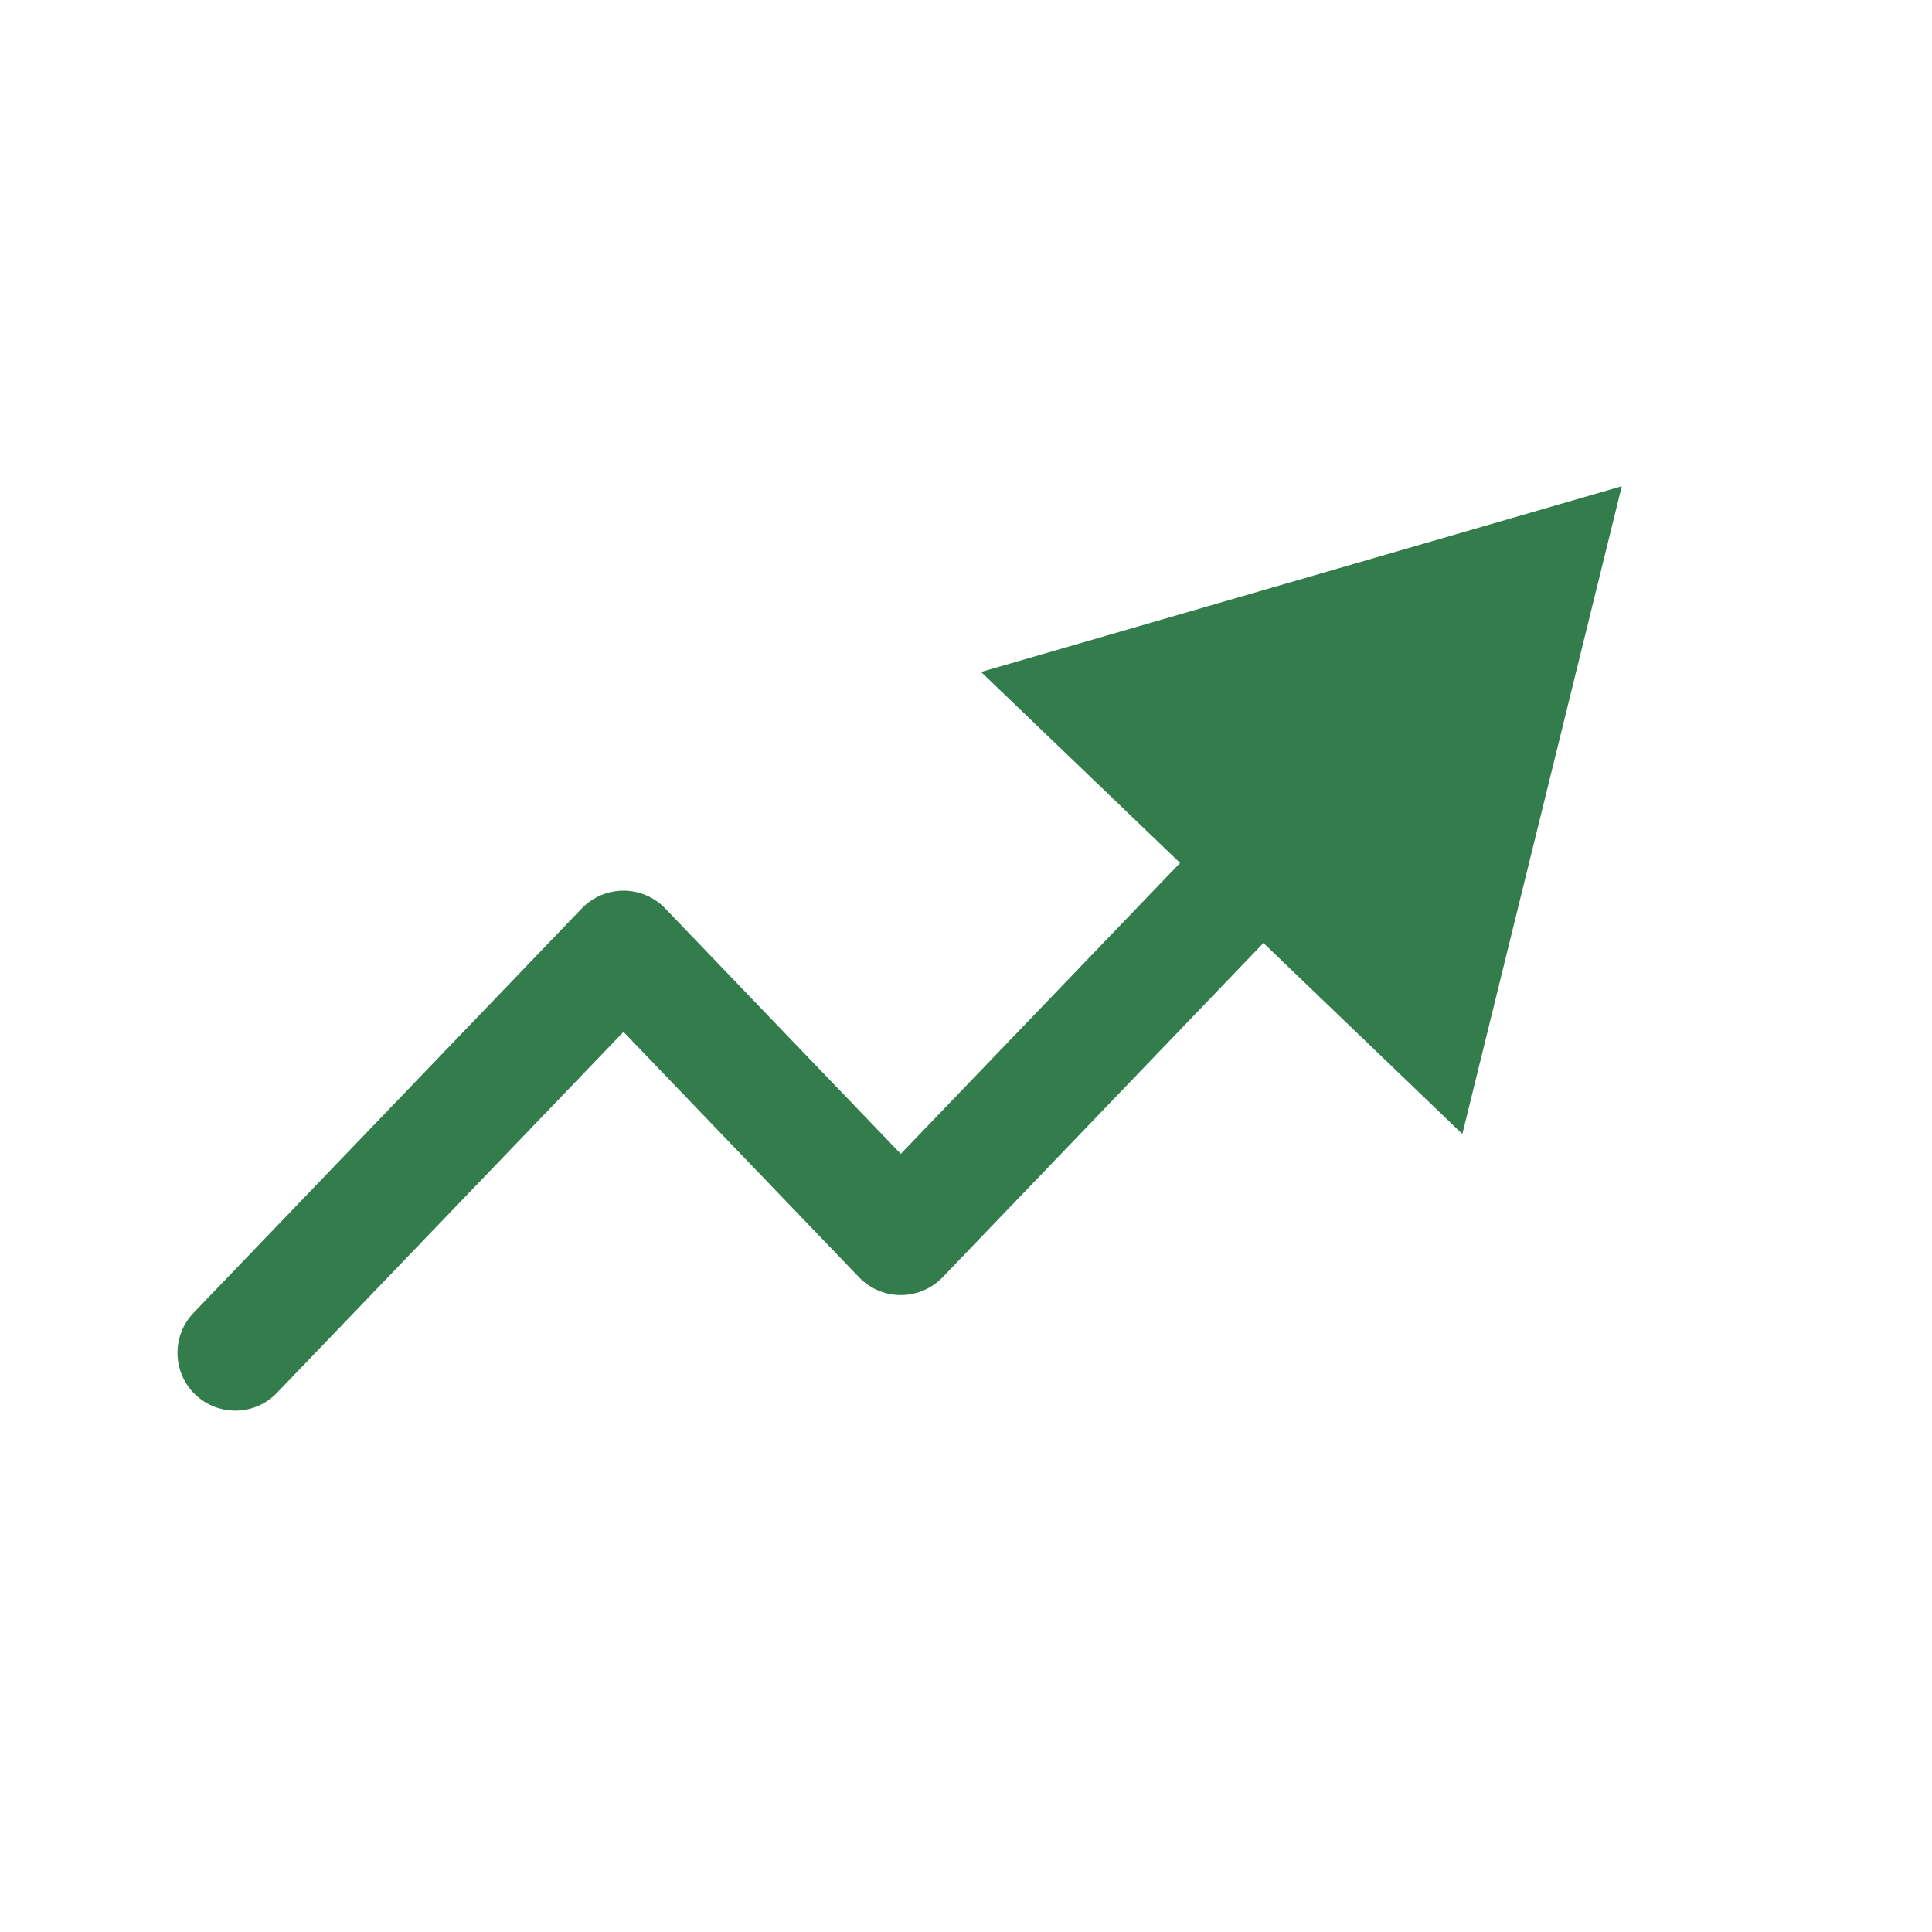 <svg width="21" height="21" viewBox="0 0 21 21" fill="none" xmlns="http://www.w3.org/2000/svg">
<path fill-rule="evenodd" clip-rule="evenodd" d="M10.664 7.304L17.628 5.285L15.895 12.326L13.733 10.25L10.245 13.884C10.126 14.007 9.962 14.077 9.791 14.077C9.62 14.077 9.457 14.007 9.338 13.884L6.777 11.216L3.01 15.14C2.77 15.39 2.373 15.398 2.122 15.158C1.872 14.918 1.864 14.52 2.104 14.27L6.324 9.874C6.443 9.751 6.606 9.681 6.777 9.681C6.948 9.681 7.112 9.751 7.23 9.874L9.791 12.542L12.827 9.38L10.664 7.304Z" fill="#337D4C"/>
</svg>
